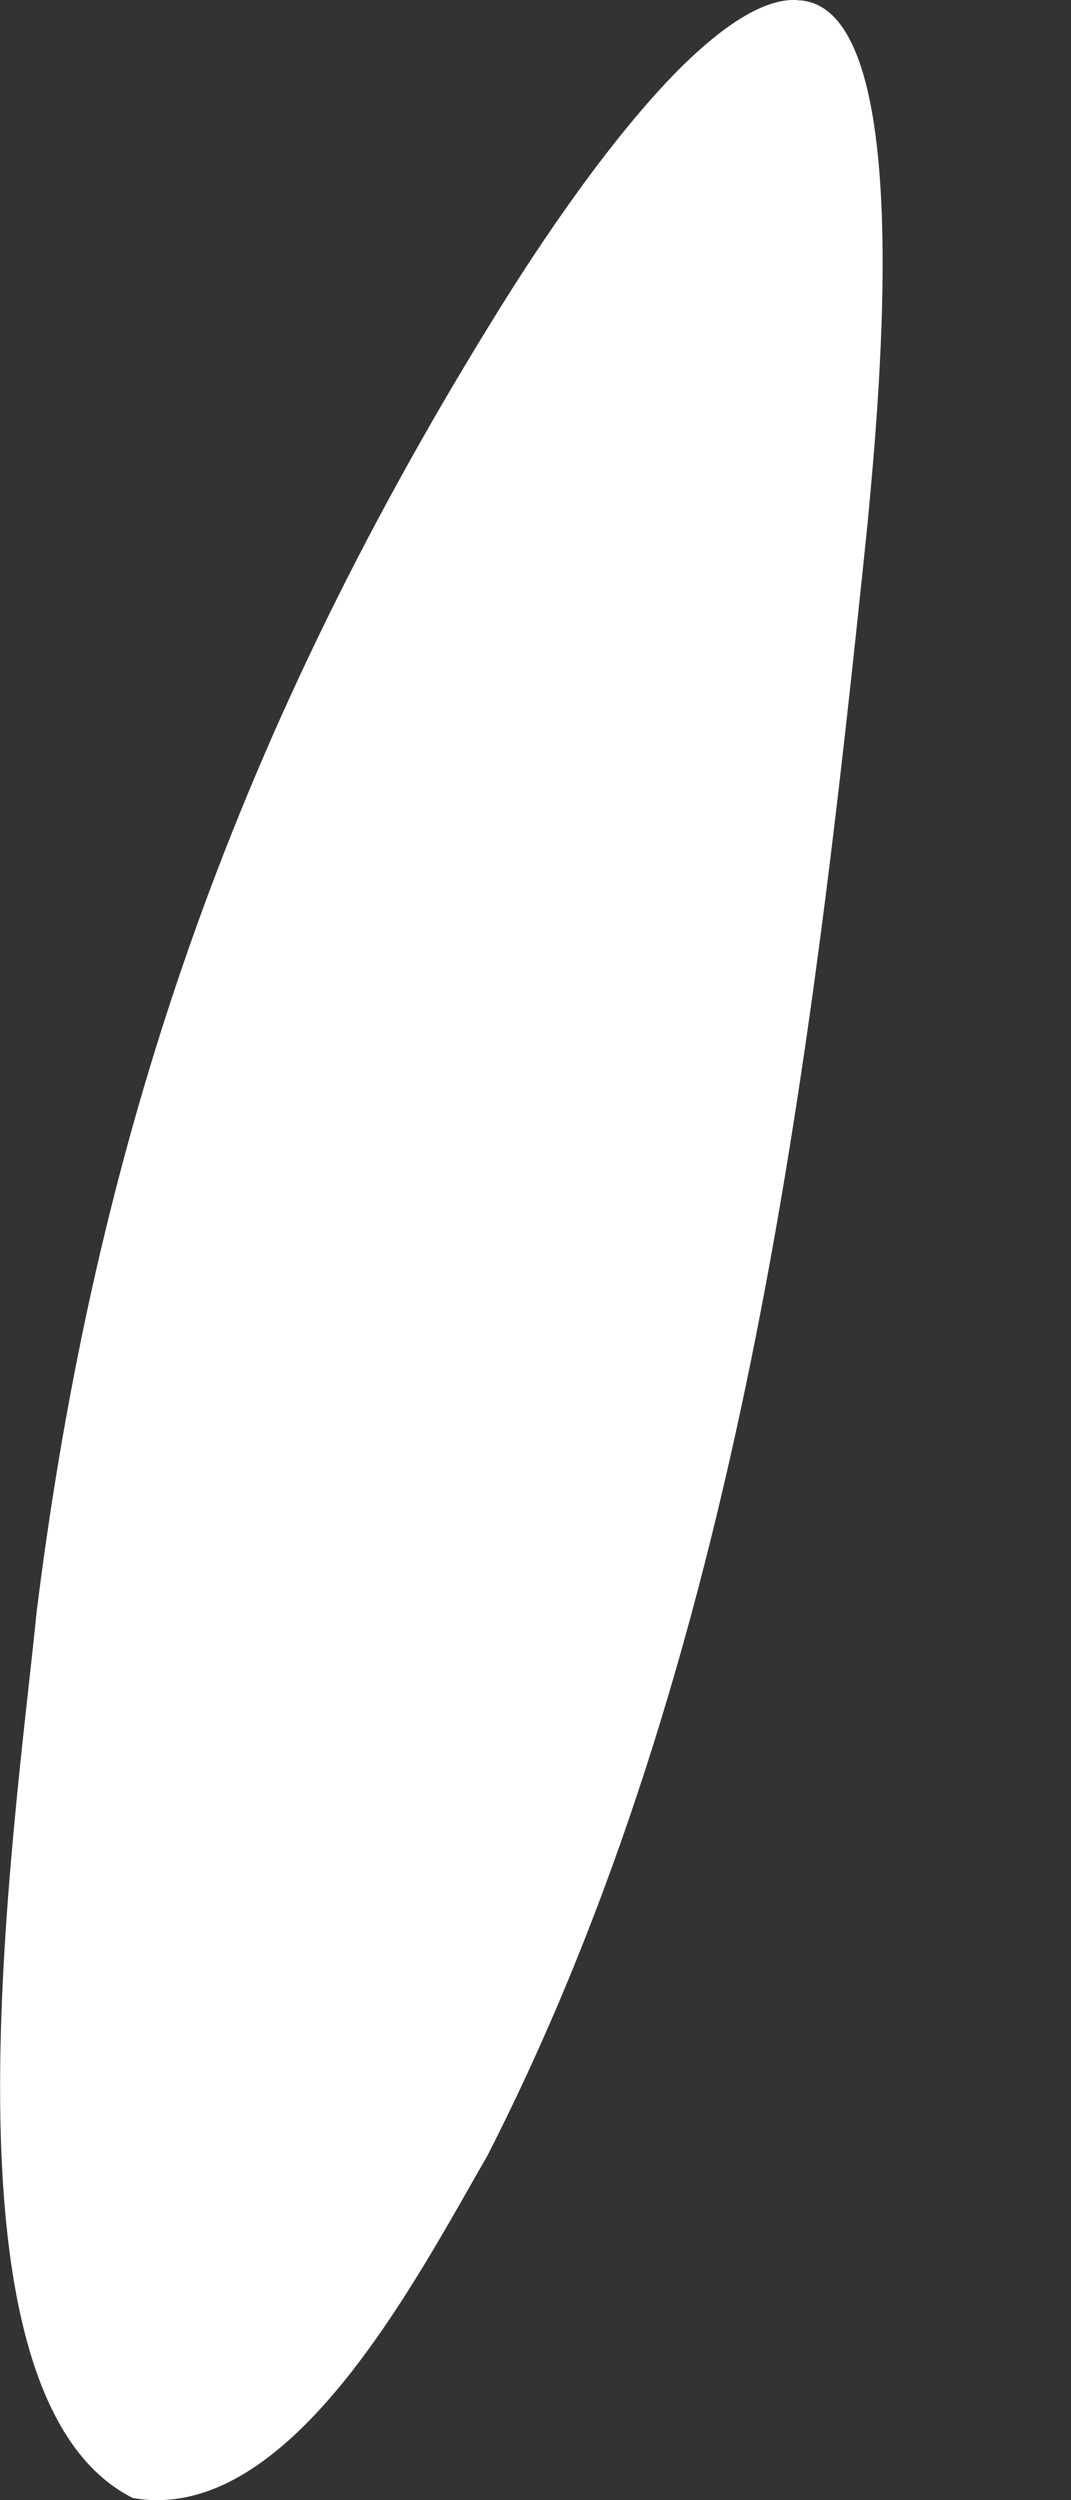 <svg width="3" height="7" viewBox="0 0 3 7" fill="none" xmlns="http://www.w3.org/2000/svg">
<rect x="0" y="0" width="3" height="7" fill="#333333" stroke="none"/>
<path d="M2.234 0C2.144 -0.005 2.031 0.065 1.9 0.196C1.717 0.381 1.525 0.659 1.373 0.907C0.647 2.086 0.267 3.199 0.103 4.51C0.037 5.163 -0.194 6.71 0.372 6.994C0.811 7.071 1.164 6.384 1.365 6.036C2.073 4.65 2.271 3.01 2.43 1.467C2.465 1.097 2.565 0.025 2.241 0.001H2.234V0Z" fill="white"/>
</svg>
